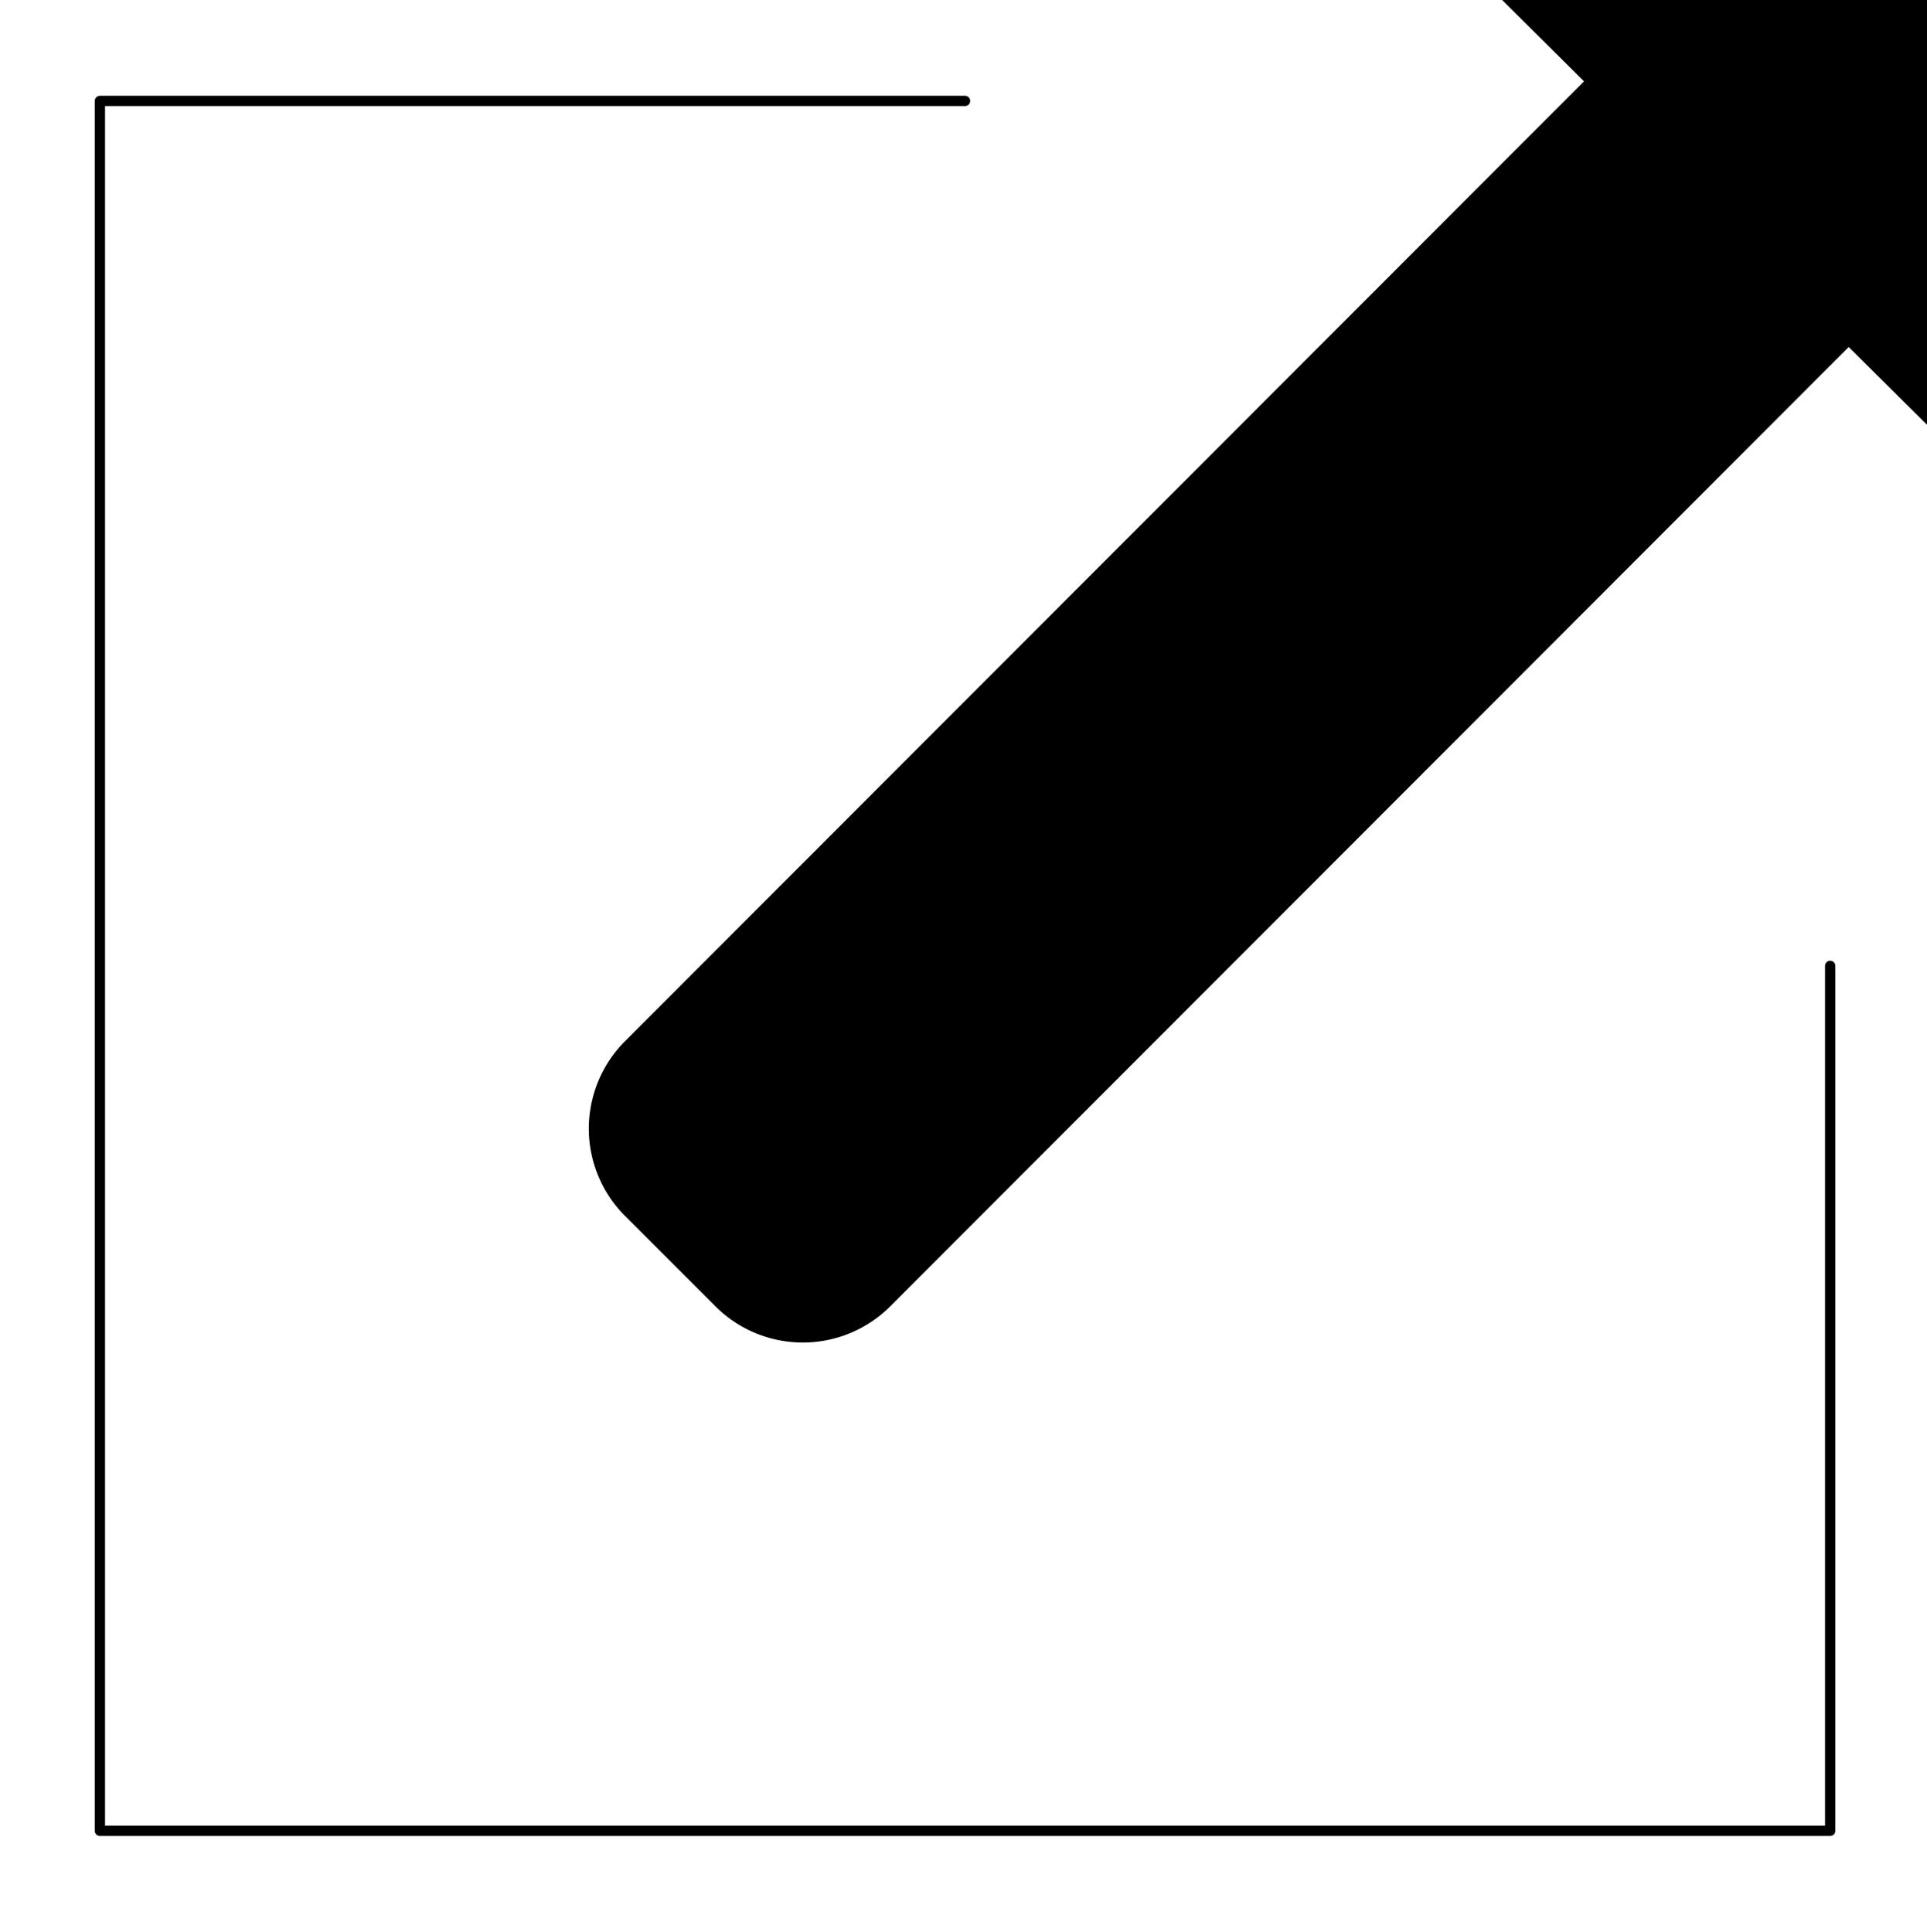 <svg id="extdef" xmlns="http://www.w3.org/2000/svg" overflow="visible" viewBox="0 0 187.1 187.6">
	<g id="external">
		<path fill="none" stroke="black" stroke-linecap="round" stroke-linejoin="round" stroke-width="1px" vector-effect="non-scaling-stroke" d="M177.7 93.8v84H9.7V9.8h84"/>
		<path fill="black" d="M206-7.3v45a11.2 11.2 0 01-11.2 11.2l-15.3-15.2-93.1 93.2a12 12 0 01-16.9 0l-8.9-8.9a12 12 0 010-16.8l93.2-93.3-15.3-15.2a11.2 11.2 0 0111.3-11.3h45A11.2 11.2 0 01206-7.3z"/>
	</g>
</svg>